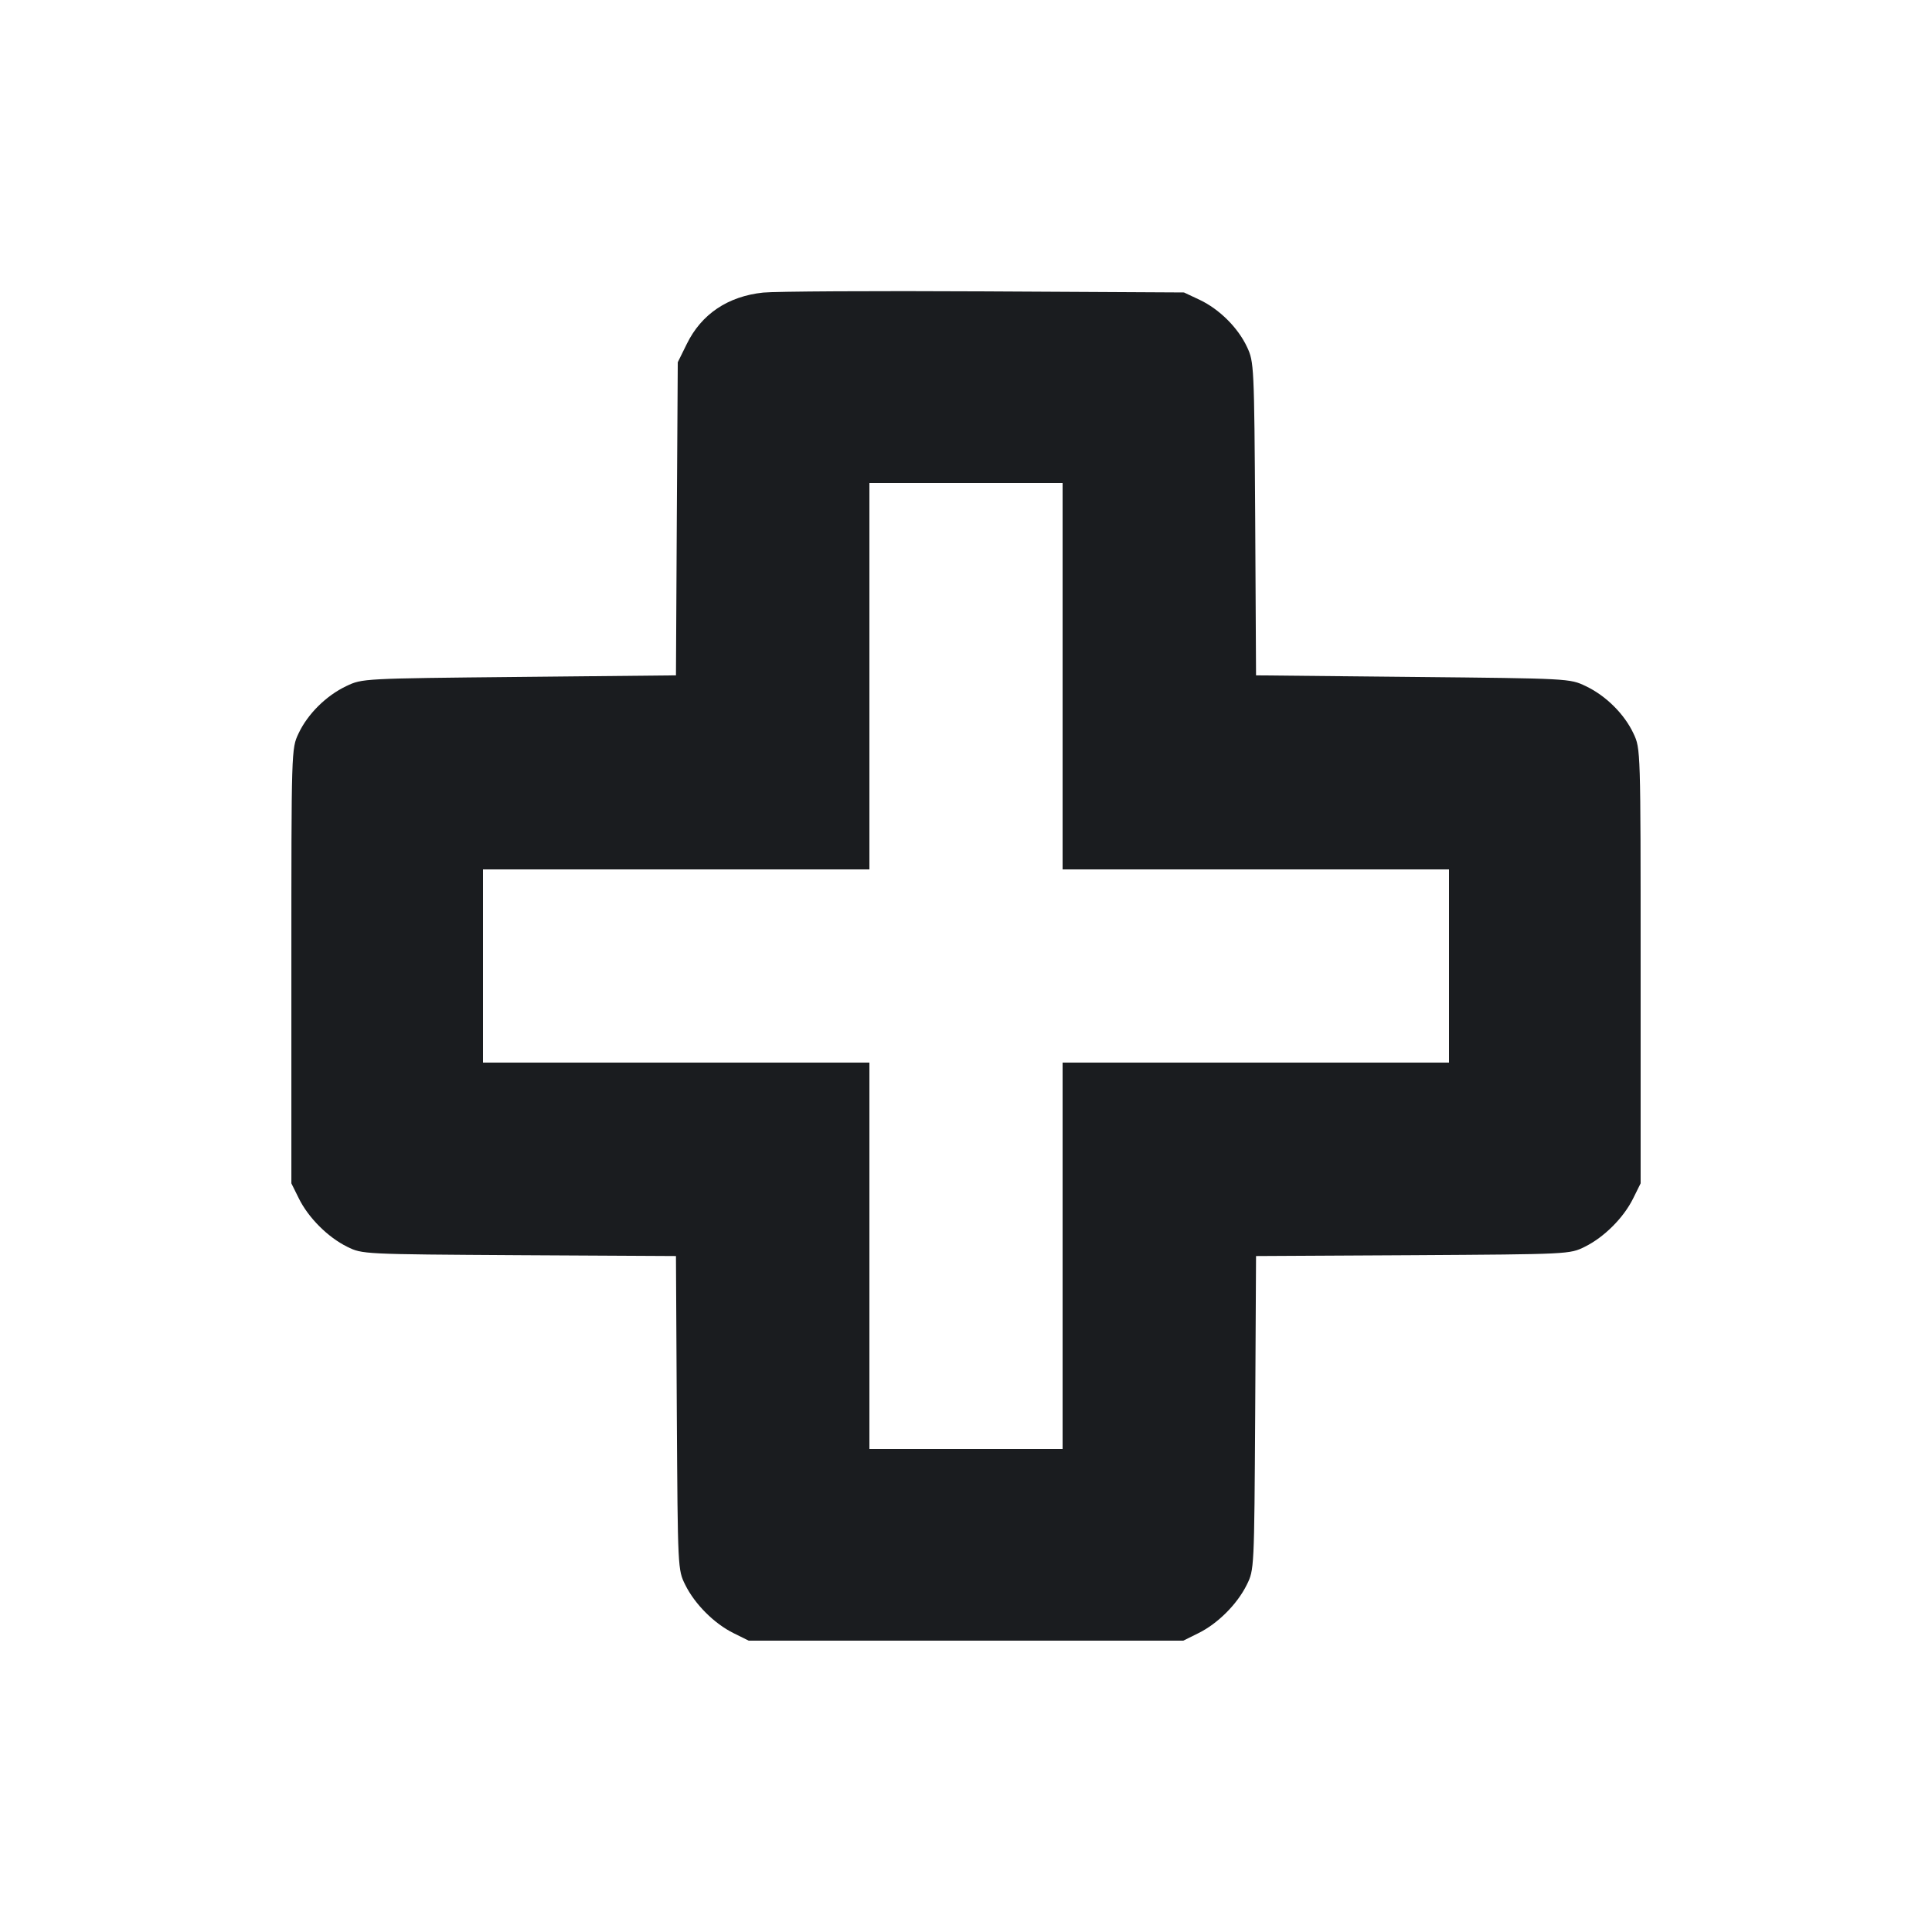 <svg width="16" height="16" viewBox="0 0 16 16" fill="none" xmlns="http://www.w3.org/2000/svg"><path d="M6.320 2.423 C 6.028 2.454,5.809 2.601,5.688 2.848 L 5.613 3.000 5.605 4.296 L 5.598 5.593 4.299 5.606 C 3.004 5.619,3.000 5.619,2.868 5.682 C 2.701 5.761,2.547 5.914,2.472 6.075 C 2.413 6.200,2.413 6.204,2.413 8.000 L 2.413 9.800 2.475 9.925 C 2.554 10.085,2.715 10.246,2.875 10.325 C 3.000 10.387,3.003 10.387,4.299 10.395 L 5.598 10.402 5.605 11.701 C 5.613 12.997,5.613 13.000,5.675 13.125 C 5.754 13.285,5.915 13.446,6.075 13.525 L 6.200 13.587 8.000 13.587 L 9.800 13.587 9.925 13.525 C 10.085 13.446,10.246 13.285,10.325 13.125 C 10.387 13.000,10.387 12.997,10.395 11.701 L 10.402 10.402 11.701 10.395 C 12.997 10.387,13.000 10.387,13.125 10.325 C 13.285 10.246,13.446 10.085,13.525 9.925 L 13.587 9.800 13.587 8.000 C 13.587 6.204,13.587 6.200,13.528 6.075 C 13.453 5.914,13.299 5.761,13.132 5.682 C 13.000 5.619,12.996 5.619,11.701 5.606 L 10.402 5.593 10.395 4.296 C 10.387 3.027,10.385 2.997,10.328 2.875 C 10.253 2.714,10.099 2.561,9.935 2.483 L 9.805 2.422 8.149 2.413 C 7.238 2.408,6.415 2.413,6.320 2.423 M8.800 5.600 L 8.800 7.200 10.400 7.200 L 12.000 7.200 12.000 8.000 L 12.000 8.800 10.400 8.800 L 8.800 8.800 8.800 10.400 L 8.800 12.000 8.000 12.000 L 7.200 12.000 7.200 10.400 L 7.200 8.800 5.600 8.800 L 4.000 8.800 4.000 8.000 L 4.000 7.200 5.600 7.200 L 7.200 7.200 7.200 5.600 L 7.200 4.000 8.000 4.000 L 8.800 4.000 8.800 5.600 " fill="#1A1C1F" stroke="none" fill-rule="evenodd"></path></svg>